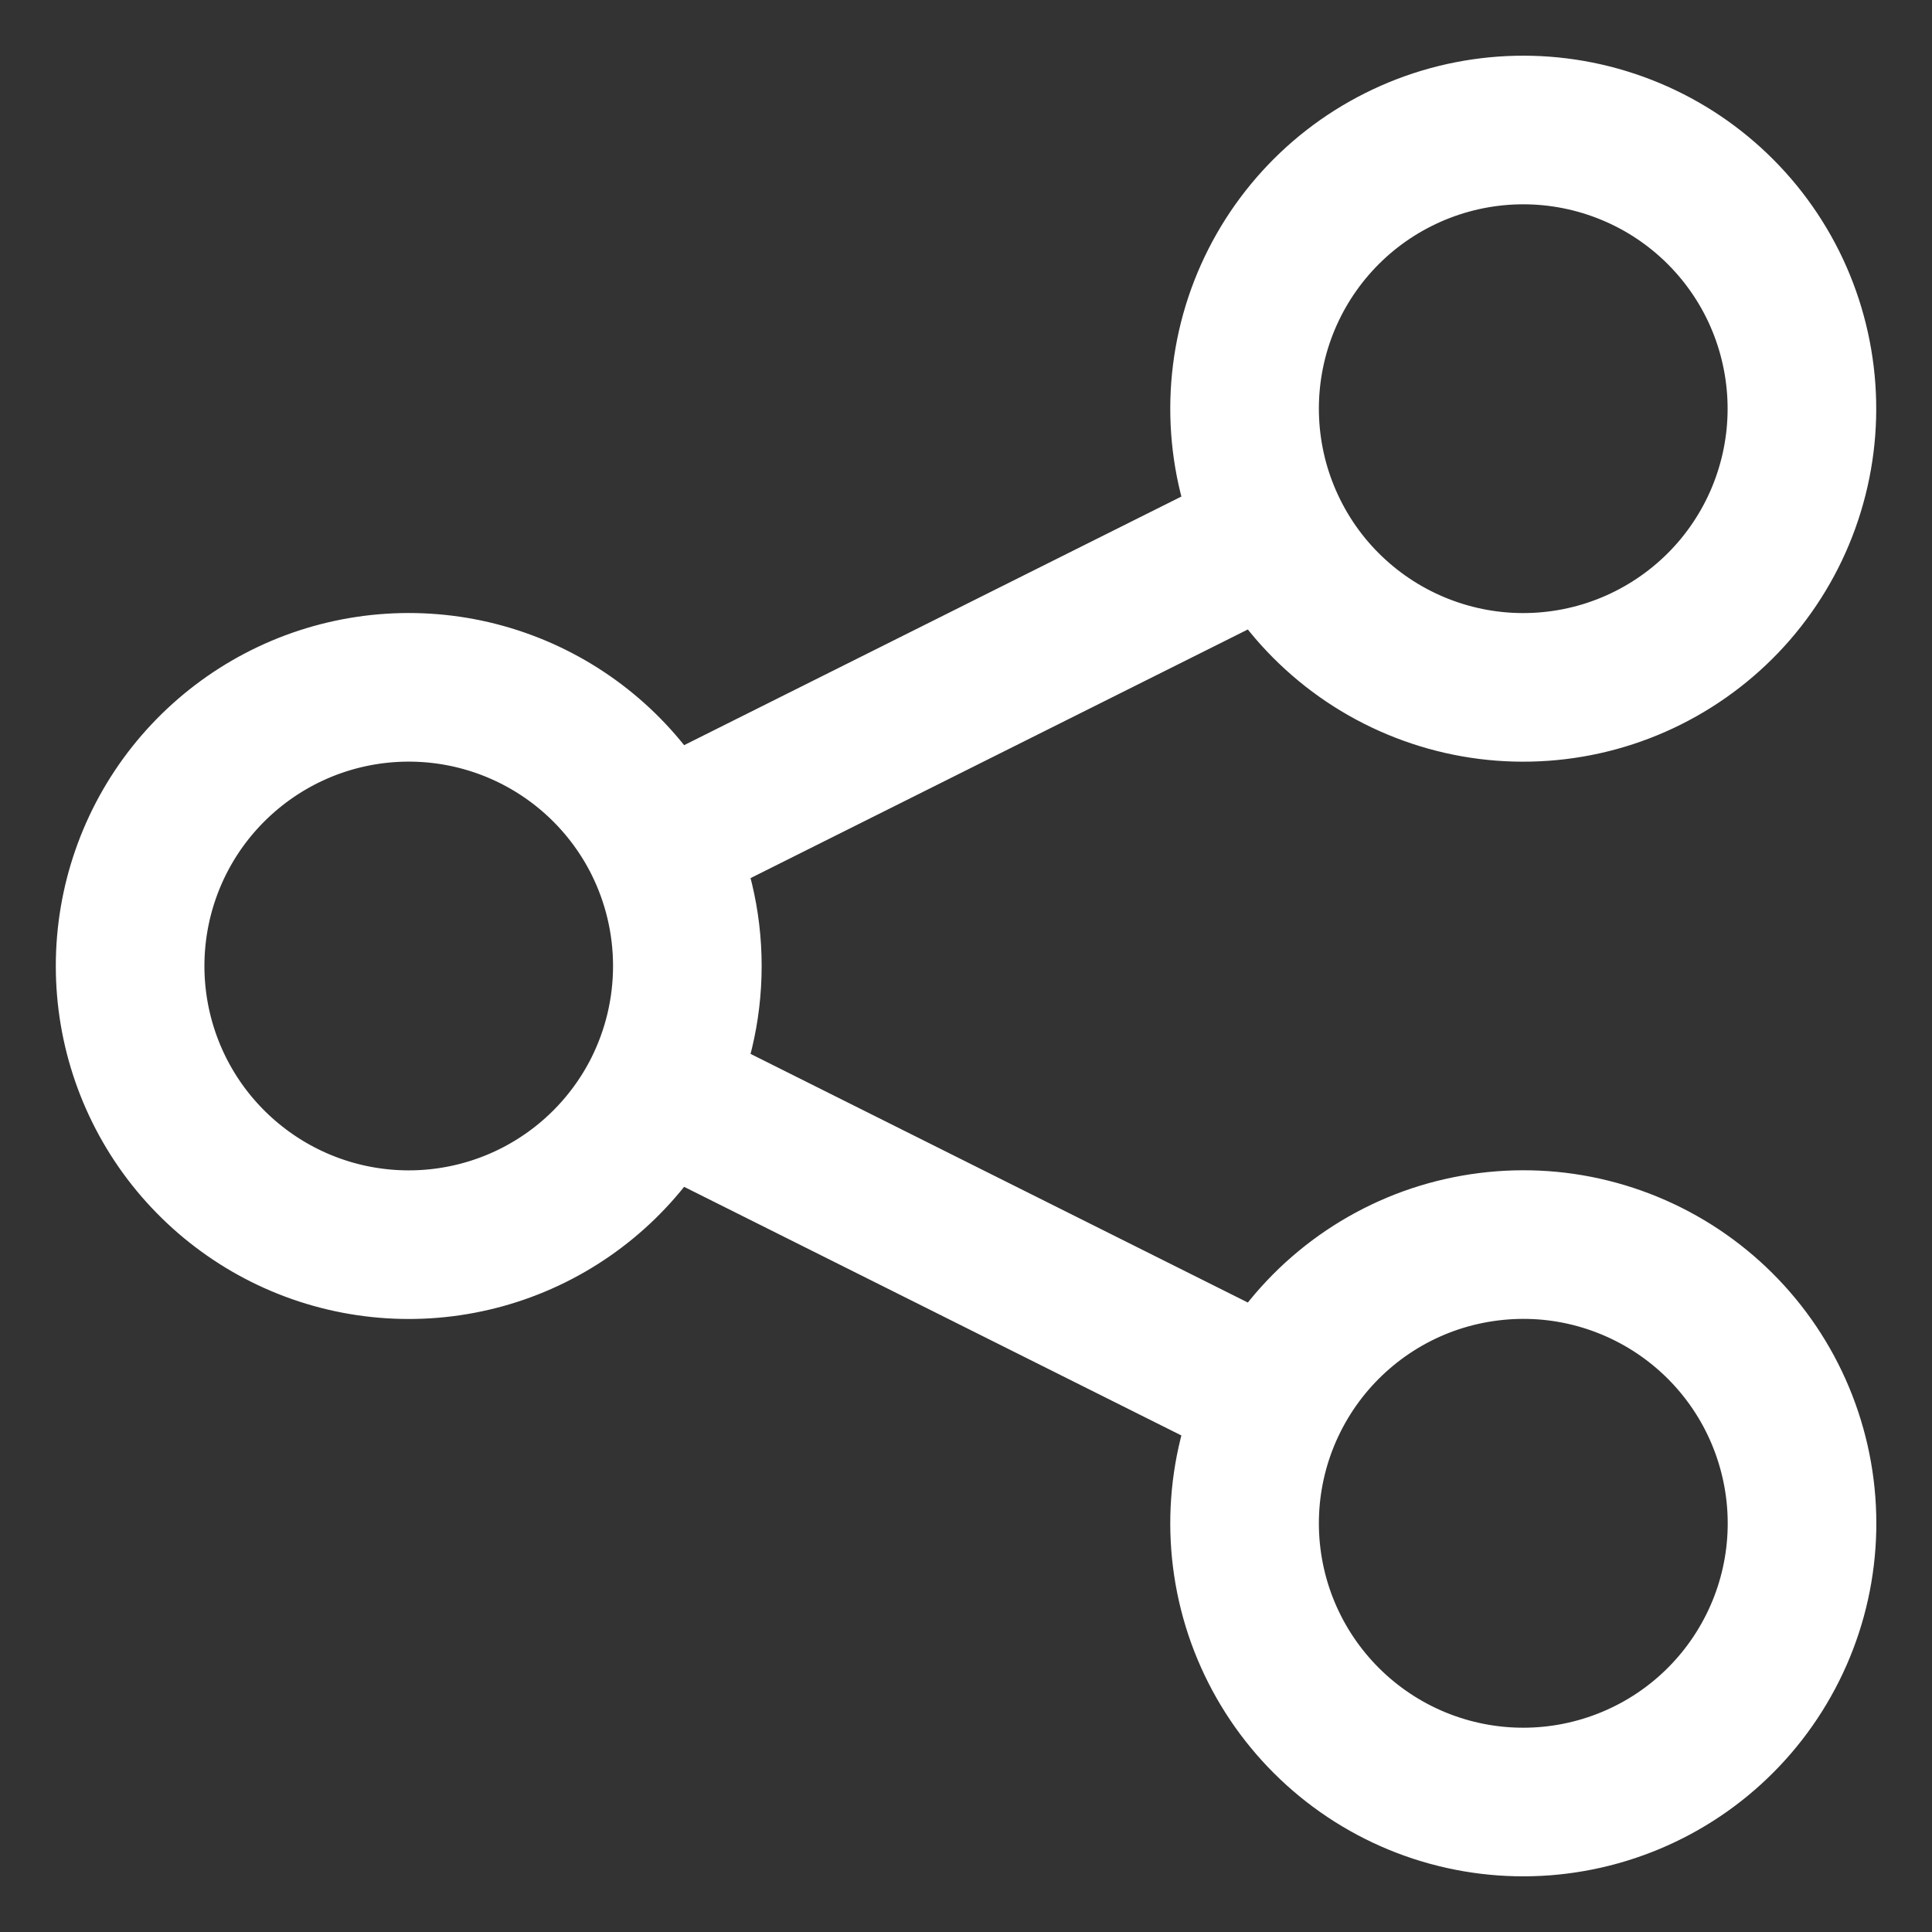 <svg width="26" height="26" viewBox="0 0 26 26" fill="none" xmlns="http://www.w3.org/2000/svg">
<rect x="0" y="0" width="26" height="26" fill="#333333" stroke="none"/>
<path d="M8.855 14.678C9.107 14.172 9.25 13.602 9.25 13C9.25 12.398 9.107 11.828 8.855 11.322M8.855 14.678C8.477 15.433 7.855 16.039 7.09 16.397C6.325 16.755 5.461 16.844 4.639 16.65C3.817 16.456 3.085 15.989 2.56 15.327C2.036 14.665 1.751 13.845 1.751 13C1.751 12.155 2.036 11.335 2.56 10.673C3.085 10.011 3.817 9.544 4.639 9.35C5.461 9.156 6.325 9.245 7.09 9.603C7.855 9.961 8.477 10.567 8.855 11.322M8.855 14.678L17.145 18.823M8.855 11.322L17.145 7.177M17.145 18.823C16.7 19.712 16.627 20.742 16.941 21.686C17.256 22.63 17.933 23.41 18.822 23.855C19.712 24.3 20.742 24.373 21.686 24.058C22.63 23.744 23.41 23.067 23.855 22.177C24.3 21.288 24.373 20.258 24.058 19.314C23.744 18.37 23.067 17.59 22.177 17.145C21.737 16.925 21.257 16.793 20.766 16.758C20.274 16.724 19.781 16.786 19.314 16.941C18.37 17.256 17.59 17.933 17.145 18.823ZM17.145 7.177C17.365 7.618 17.67 8.011 18.042 8.333C18.414 8.656 18.846 8.902 19.314 9.058C19.781 9.214 20.274 9.276 20.765 9.241C21.257 9.206 21.736 9.075 22.177 8.854C22.617 8.634 23.01 8.329 23.333 7.957C23.655 7.585 23.902 7.153 24.057 6.686C24.213 6.218 24.275 5.725 24.24 5.234C24.205 4.743 24.074 4.263 23.854 3.822C23.409 2.933 22.629 2.256 21.685 1.942C20.741 1.627 19.711 1.701 18.822 2.146C17.932 2.59 17.256 3.371 16.941 4.314C16.627 5.258 16.7 6.288 17.145 7.177Z" stroke="white" stroke-width="2" stroke-linecap="round" stroke-linejoin="round"/>
</svg>
